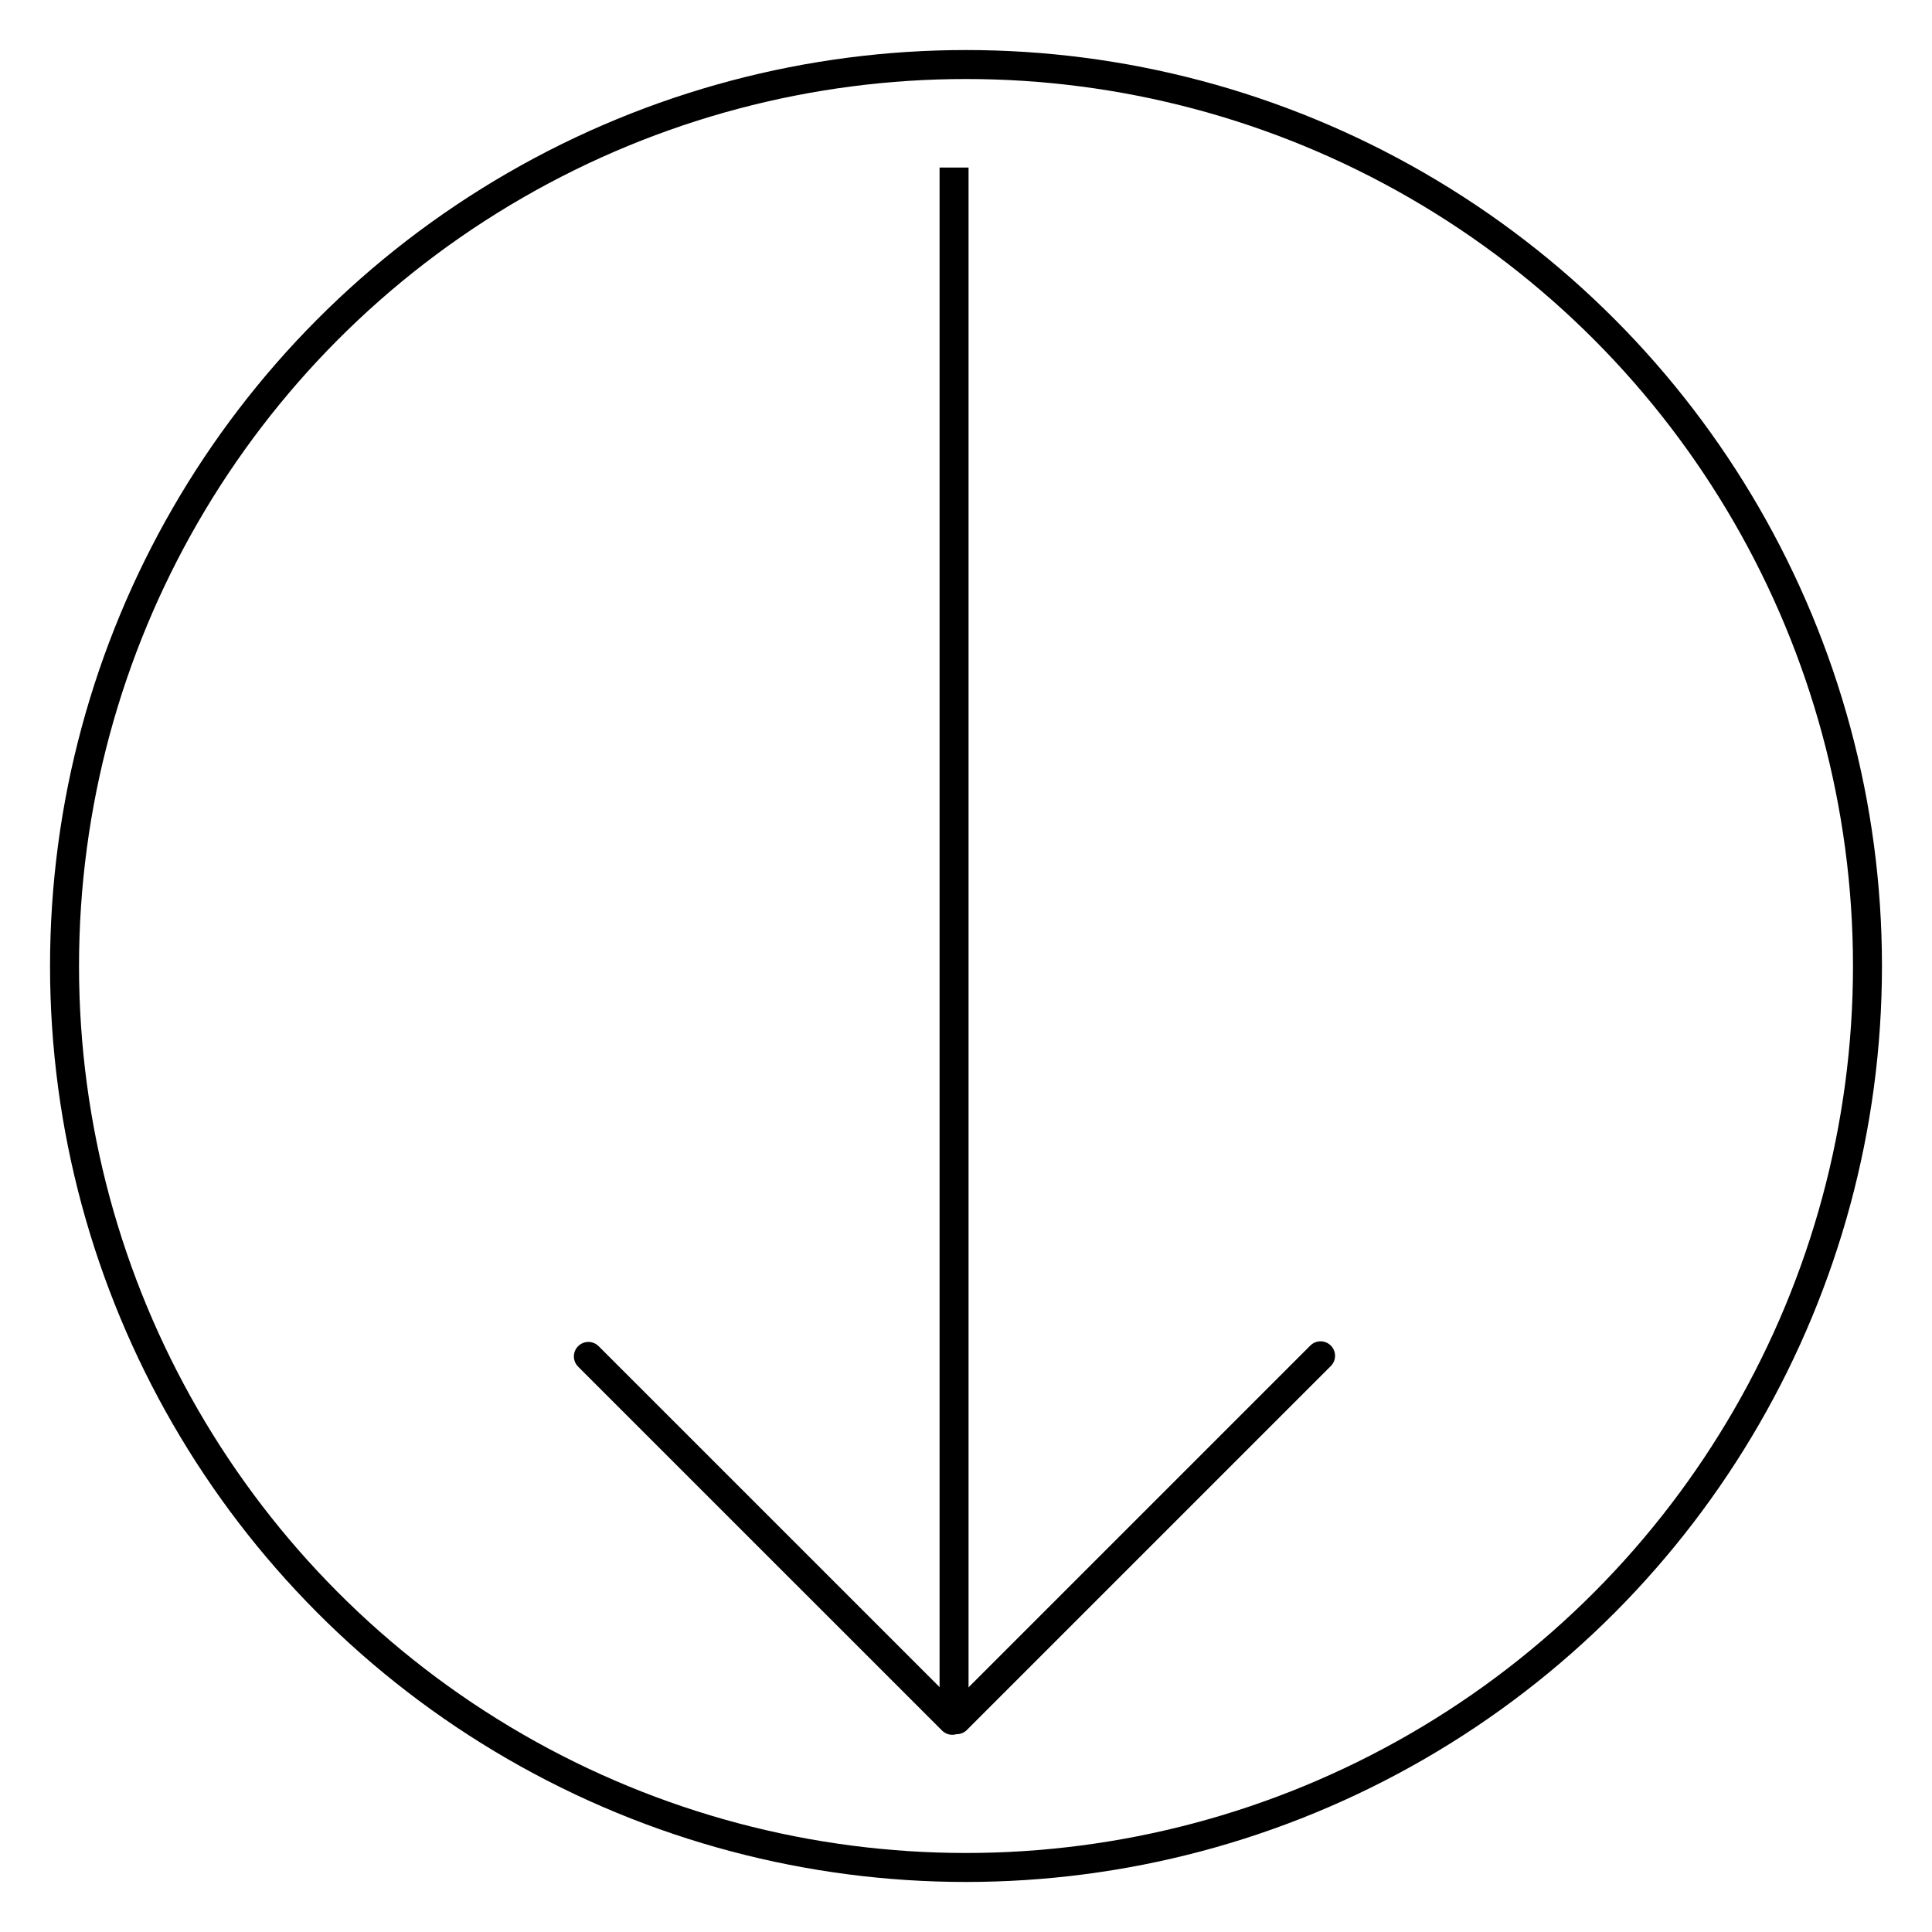 <?xml version="1.0" encoding="utf-8"?>
<!-- Generator: Adobe Illustrator 16.0.0, SVG Export Plug-In . SVG Version: 6.00 Build 0)  -->
<!DOCTYPE svg PUBLIC "-//W3C//DTD SVG 1.1//EN" "http://www.w3.org/Graphics/SVG/1.1/DTD/svg11.dtd">
<svg version="1.1" id="Layer_1" xmlns="http://www.w3.org/2000/svg" xmlns:xlink="http://www.w3.org/1999/xlink" x="0px" y="0px"
	 width="50px" height="50px" viewBox="0 0 50 50" enable-background="new 0 0 50 50" xml:space="preserve">
<circle fill="none" stroke="#000000" stroke-width="0.75" stroke-miterlimit="10" cx="25" cy="25" r="23.33"/>
<g>
	<line fill="none" stroke="#000000" stroke-width="0.75" stroke-miterlimit="10" x1="24.691" y1="4.336" x2="24.691" y2="44.49"/>
	
		<line fill="none" stroke="#000000" stroke-width="0.75" stroke-linecap="round" stroke-miterlimit="10" x1="15.227" y1="35.104" x2="24.645" y2="44.521"/>
	
		<line fill="none" stroke="#000000" stroke-width="0.75" stroke-linecap="round" stroke-miterlimit="10" x1="34.176" y1="35.088" x2="24.758" y2="44.506"/>
</g>
</svg>

